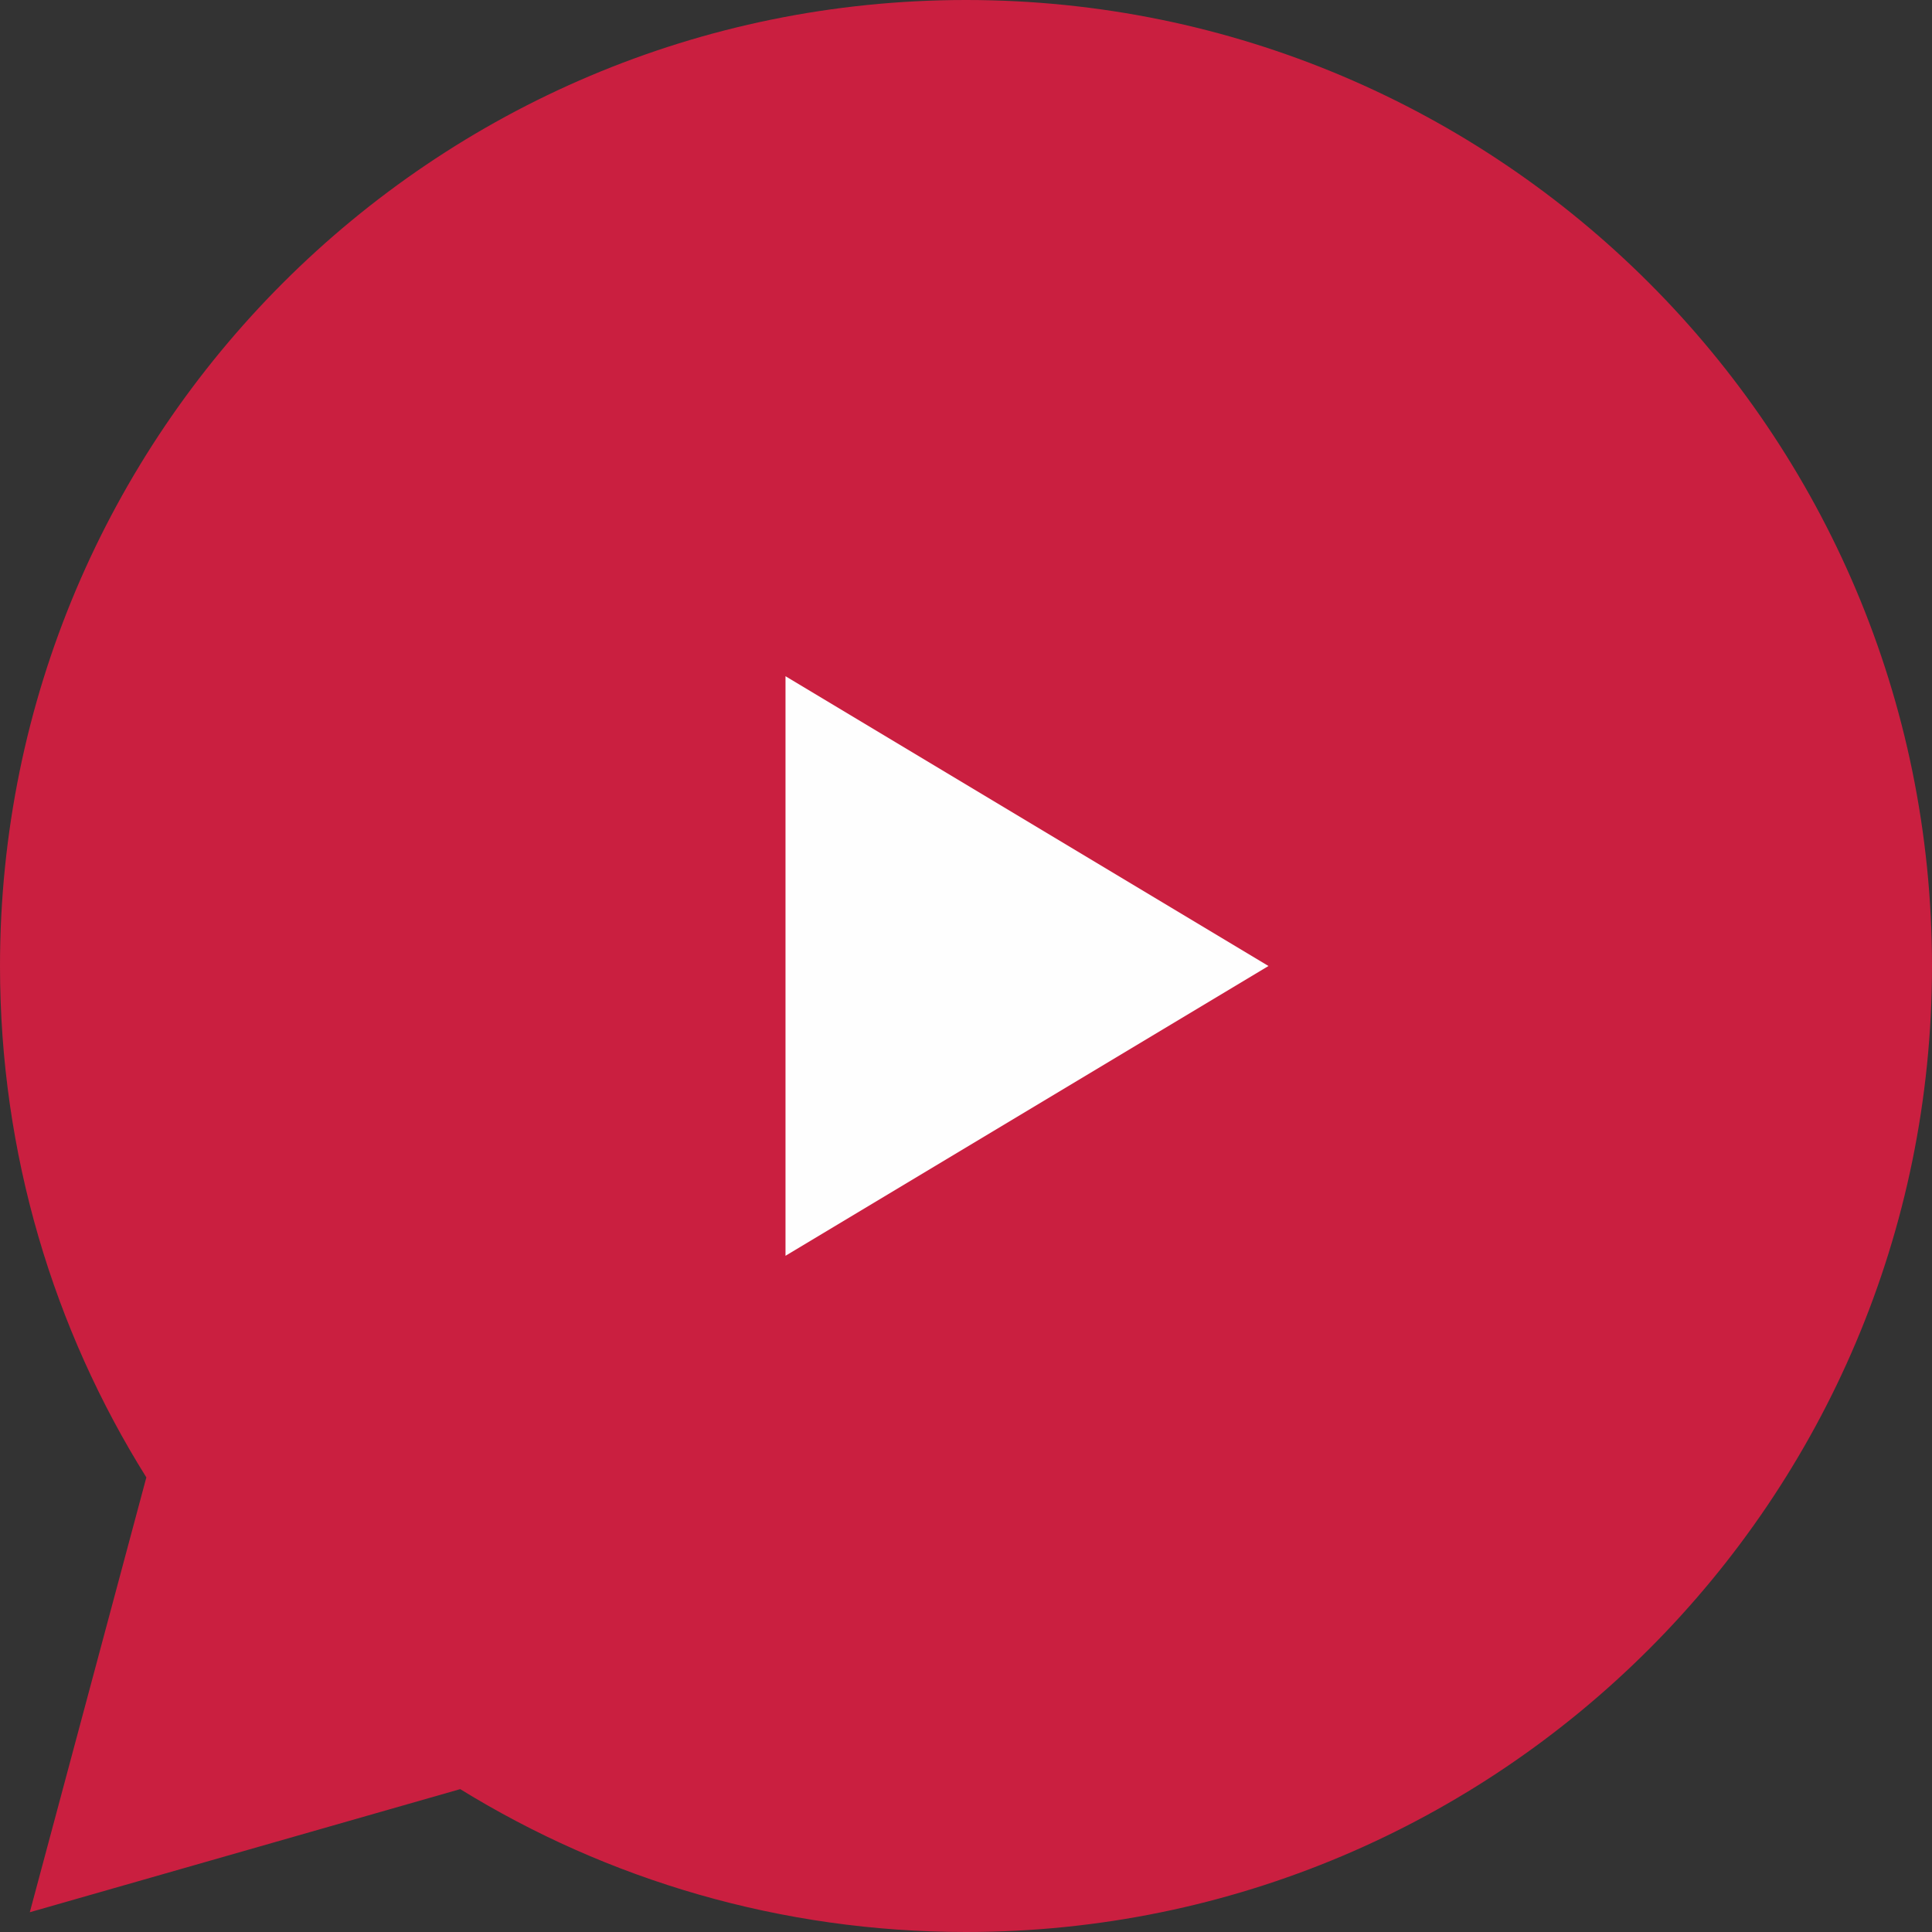 <?xml version="1.0" encoding="UTF-8"?>
<svg width="40px" height="40px" viewBox="0 0 40 40" version="1.1" xmlns="http://www.w3.org/2000/svg" xmlns:xlink="http://www.w3.org/1999/xlink">
    <rect x="0" y="0" width="40" height="40" fill="#333333" stroke="none"/>
    <!-- Generator: Sketch 54.1 (76490) - https://sketchapp.com -->
    <title>Media Library / Icon / Town Hall Video</title>
    <desc>Created with Sketch.</desc>
    <g id="Media-Library-/-Icon-/-Town-Hall-Video" stroke="none" stroke-width="1" fill="none" fill-rule="evenodd">
        <path d="M3.03,30.588 C1.11,27.518 -3.5213063e-13,23.888 -3.52606833e-13,20 C-3.5395954e-13,8.954 8.954,-5.0763661e-15 20,-7.10542736e-15 C31.046,-9.13448861e-15 40,8.954 40,20 C40,31.046 31.046,40 20,40 C16.16,40 12.573,38.918 9.528,37.042 L0.617,39.591 L3.03,30.588 Z" id="Triangle-2" fill="#CA1F40"></path>
        <polygon id="Fill-4" fill="#FEFEFE" points="16.263 26 26.263 20 16.263 14"></polygon>
    </g>
</svg>